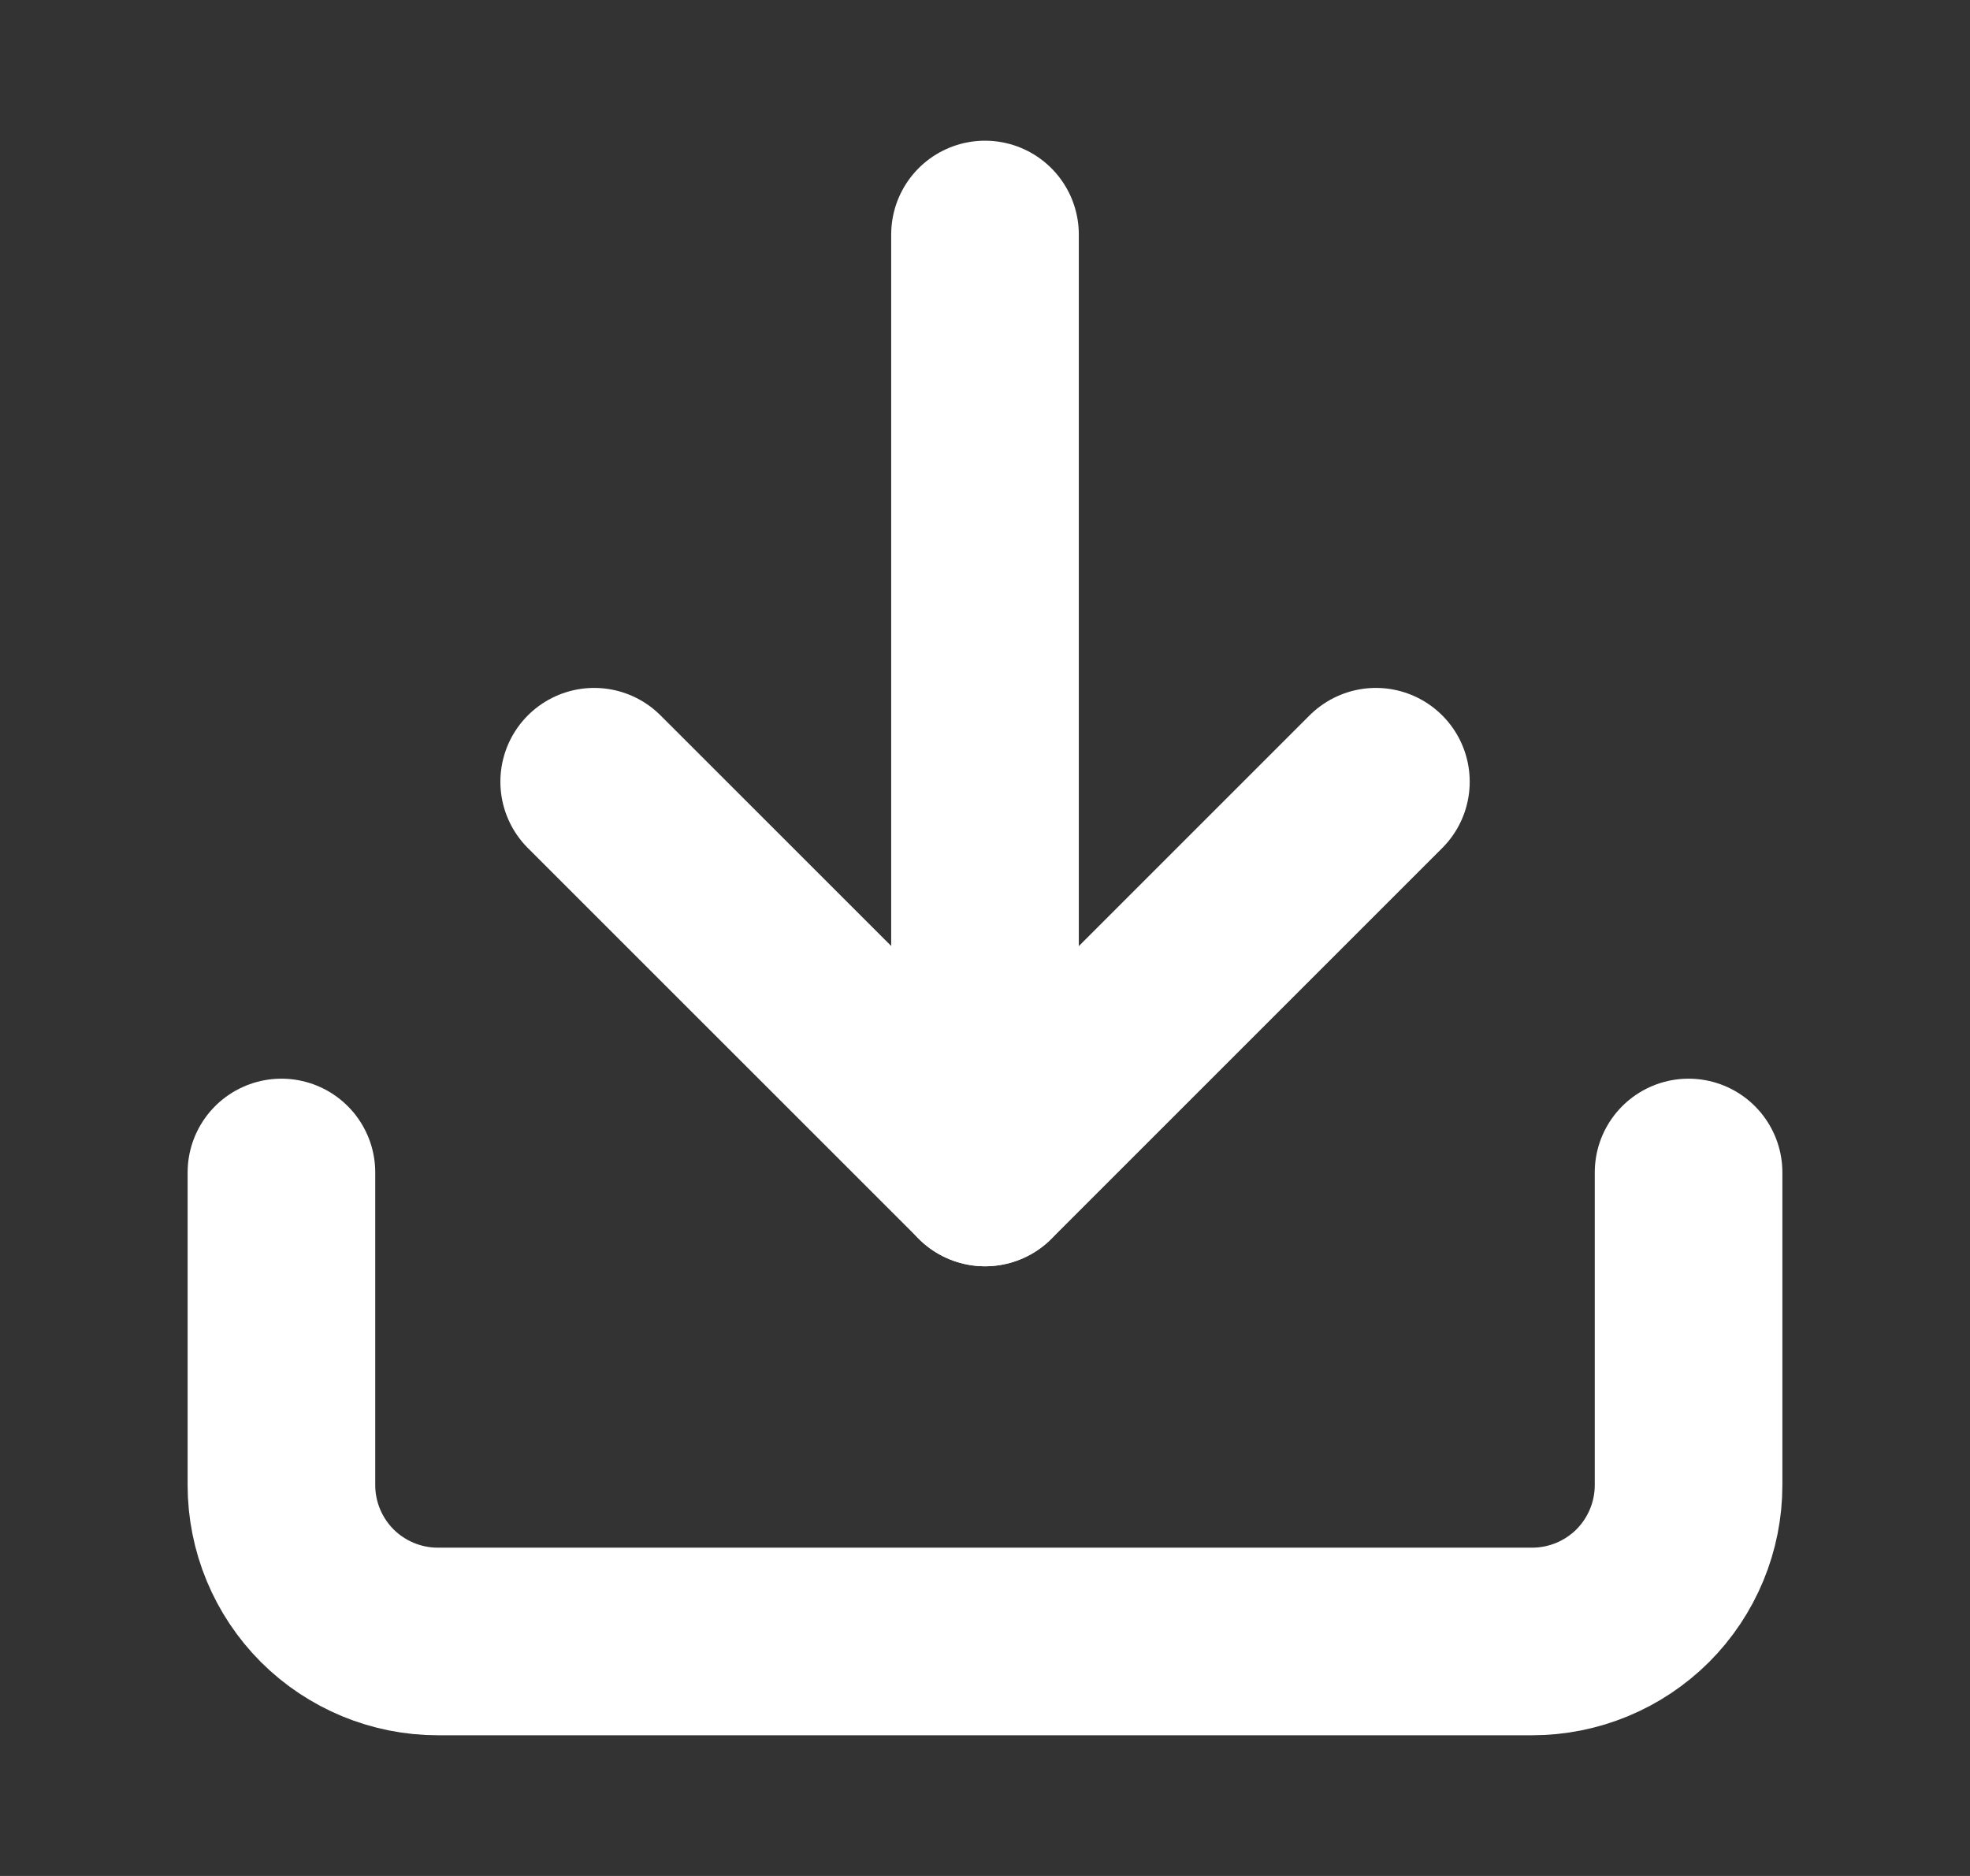 <svg width="21" height="20" viewBox="0 0 21 20" fill="none" xmlns="http://www.w3.org/2000/svg">
<rect x="0" y="0" width="21" height="20" fill="#333333" stroke="none"/>
<path d="M18 12.5V15.833C18 16.275 17.824 16.699 17.512 17.012C17.199 17.324 16.775 17.5 16.333 17.5H4.667C4.225 17.5 3.801 17.324 3.488 17.012C3.176 16.699 3 16.275 3 15.833V12.5" stroke="white" stroke-width="2" stroke-linecap="round" stroke-linejoin="round"/>
<path d="M6.334 8.334L10.501 12.5L14.667 8.334" stroke="white" stroke-width="2" stroke-linecap="round" stroke-linejoin="round"/>
<path d="M10.5 12.5V2.5" stroke="white" stroke-width="2" stroke-linecap="round" stroke-linejoin="round"/>
</svg>
